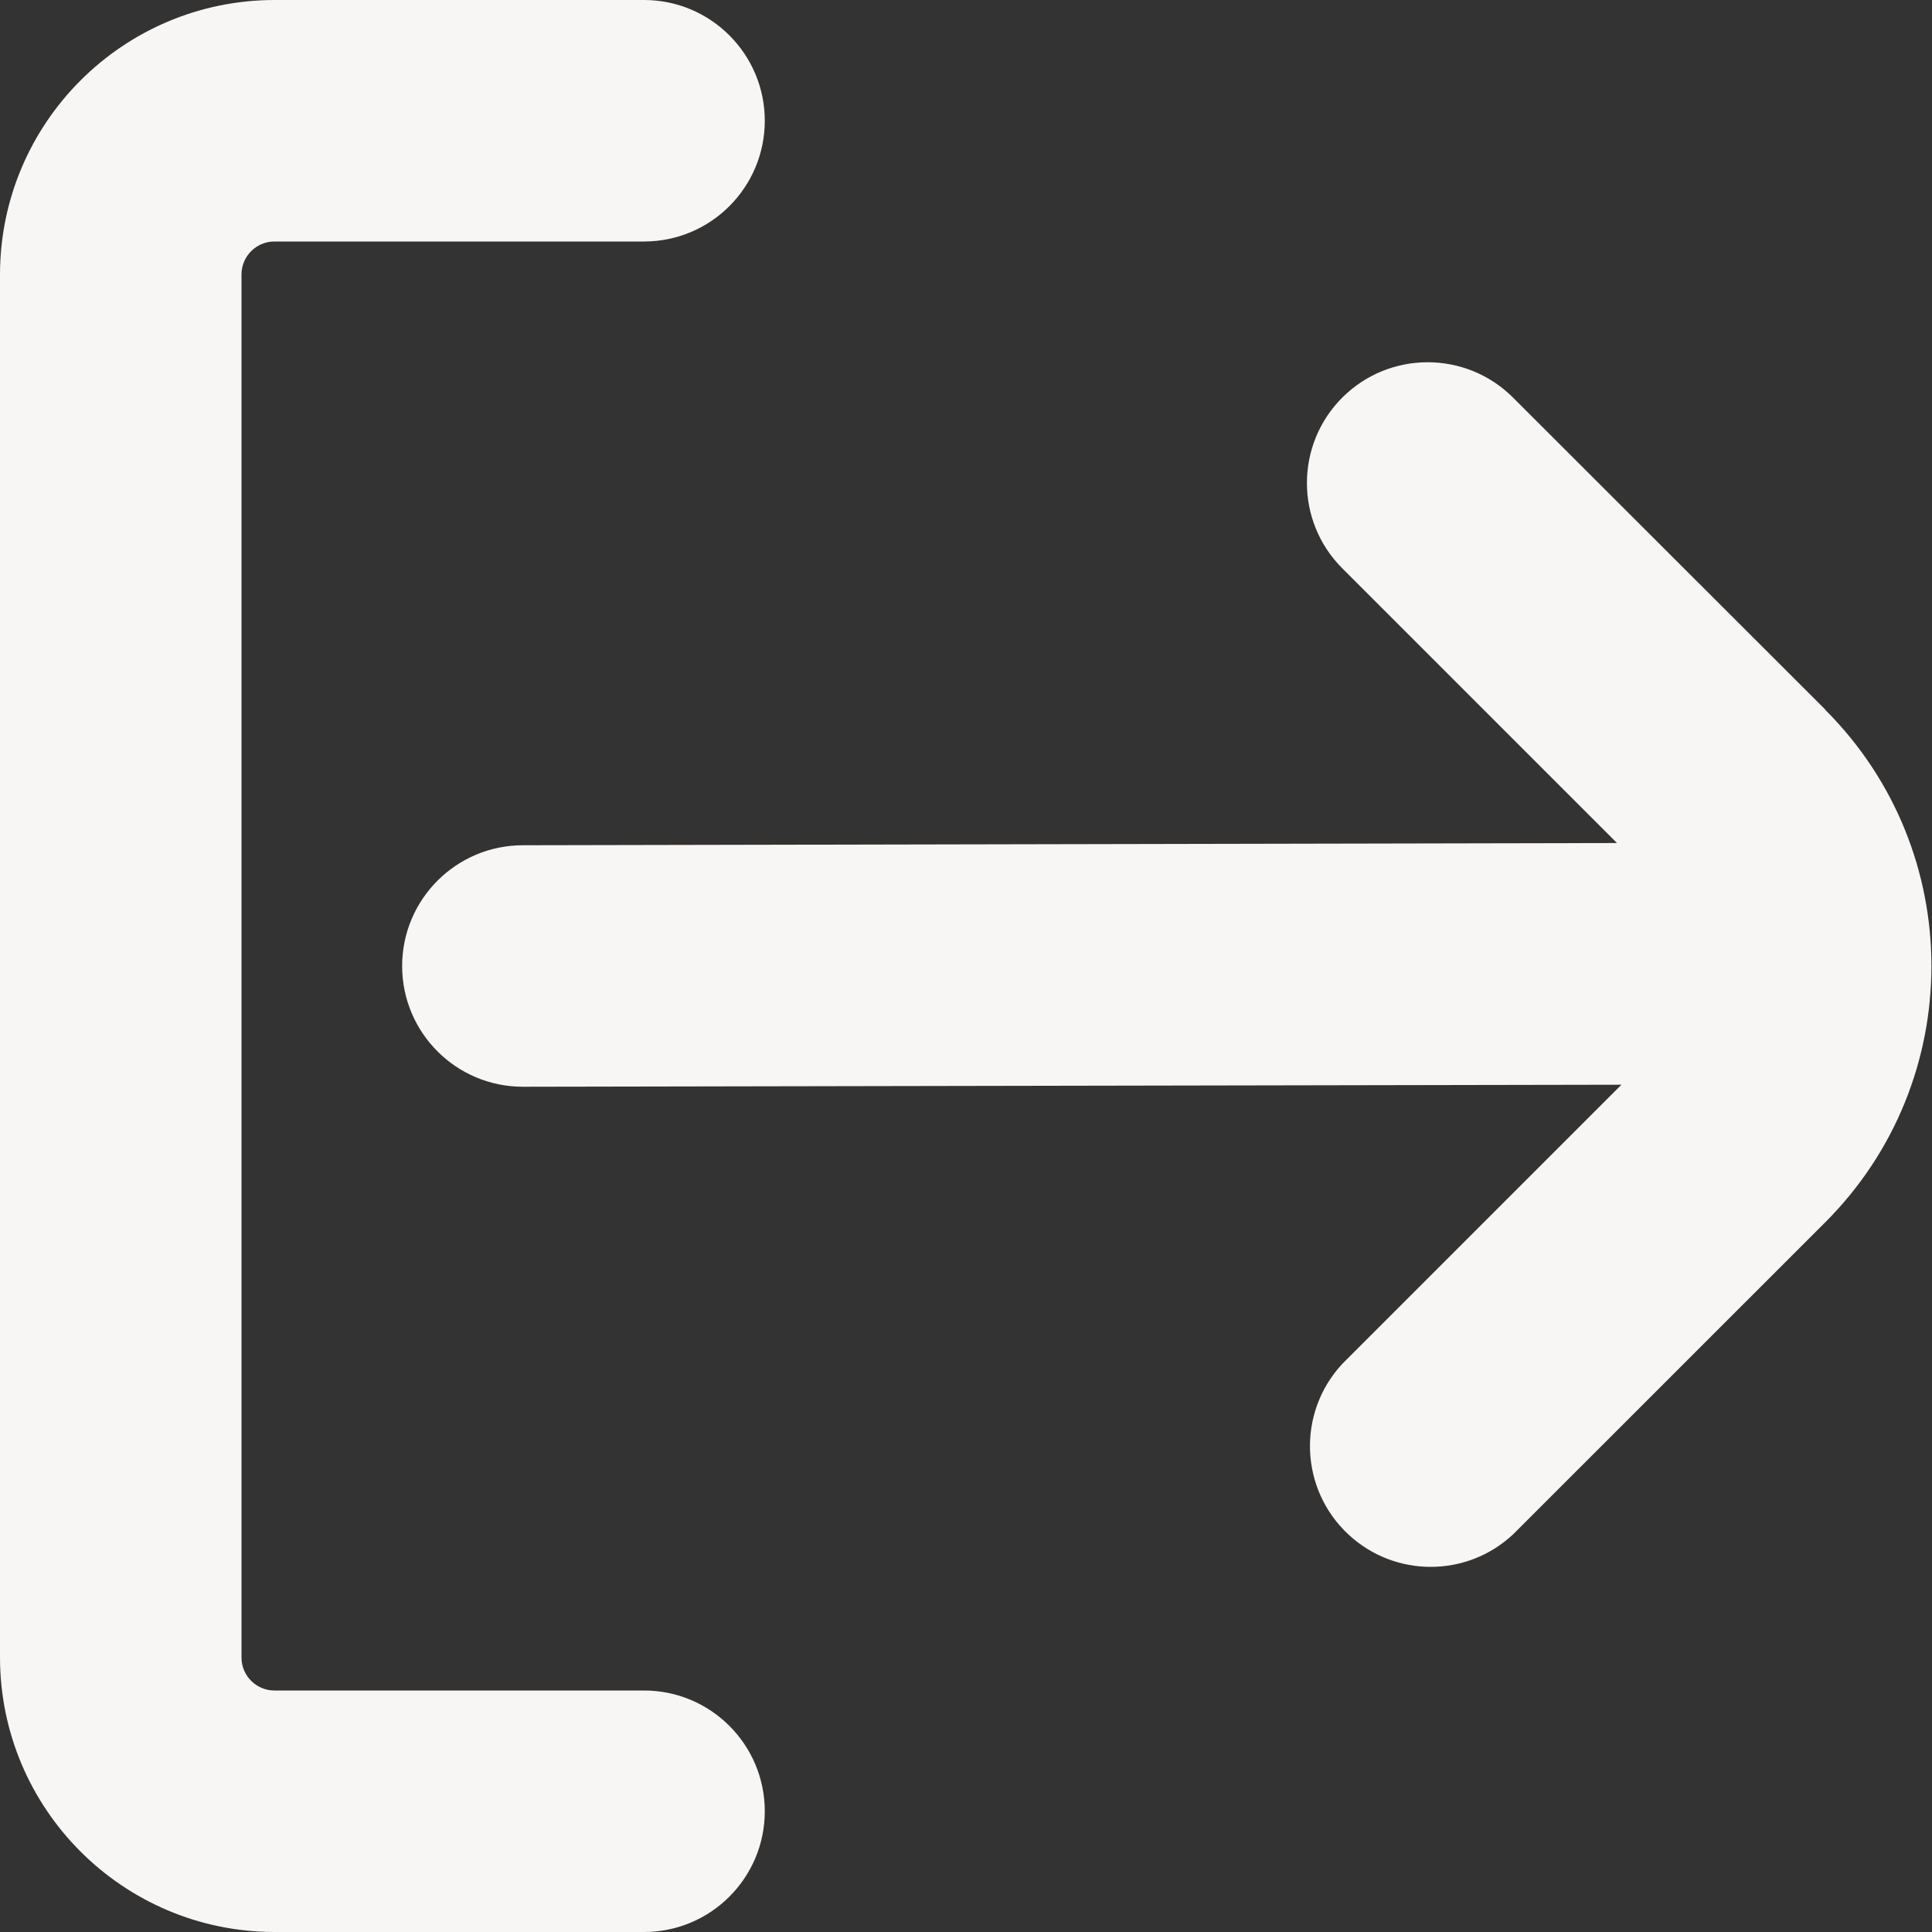 <svg width="20" height="20" viewBox="0 0 20 20" fill="none" xmlns="http://www.w3.org/2000/svg">
<rect x="0" y="0" width="20" height="20" fill="#333333" stroke="none"/>
<path d="M6.667 17.5H2.841C2.653 17.5 2.5 17.347 2.5 17.159V2.841C2.5 2.653 2.653 2.5 2.841 2.5H6.667C7.357 2.5 7.917 1.94 7.917 1.25C7.917 0.56 7.357 0 6.667 0H2.841C1.273 0.002 0.002 1.273 0 2.841V17.159C0.002 18.727 1.273 19.998 2.841 20H6.667C7.357 20 7.917 19.44 7.917 18.75C7.917 18.06 7.357 17.5 6.667 17.5Z" fill="#F8F6F4"/>
<path d="M18.898 7.348L15.663 4.116C15.175 3.628 14.383 3.628 13.895 4.116C13.407 4.605 13.407 5.396 13.896 5.884L16.739 8.727L5.413 8.75C4.723 8.75 4.163 9.31 4.163 10C4.163 10.691 4.723 11.25 5.413 11.25L16.785 11.229L13.896 14.118C13.425 14.624 13.454 15.415 13.959 15.885C14.439 16.332 15.183 16.332 15.663 15.884L18.896 12.652C20.36 11.187 20.36 8.813 18.896 7.349L18.896 7.348L18.898 7.348Z" fill="#F8F6F4"/>
</svg>
